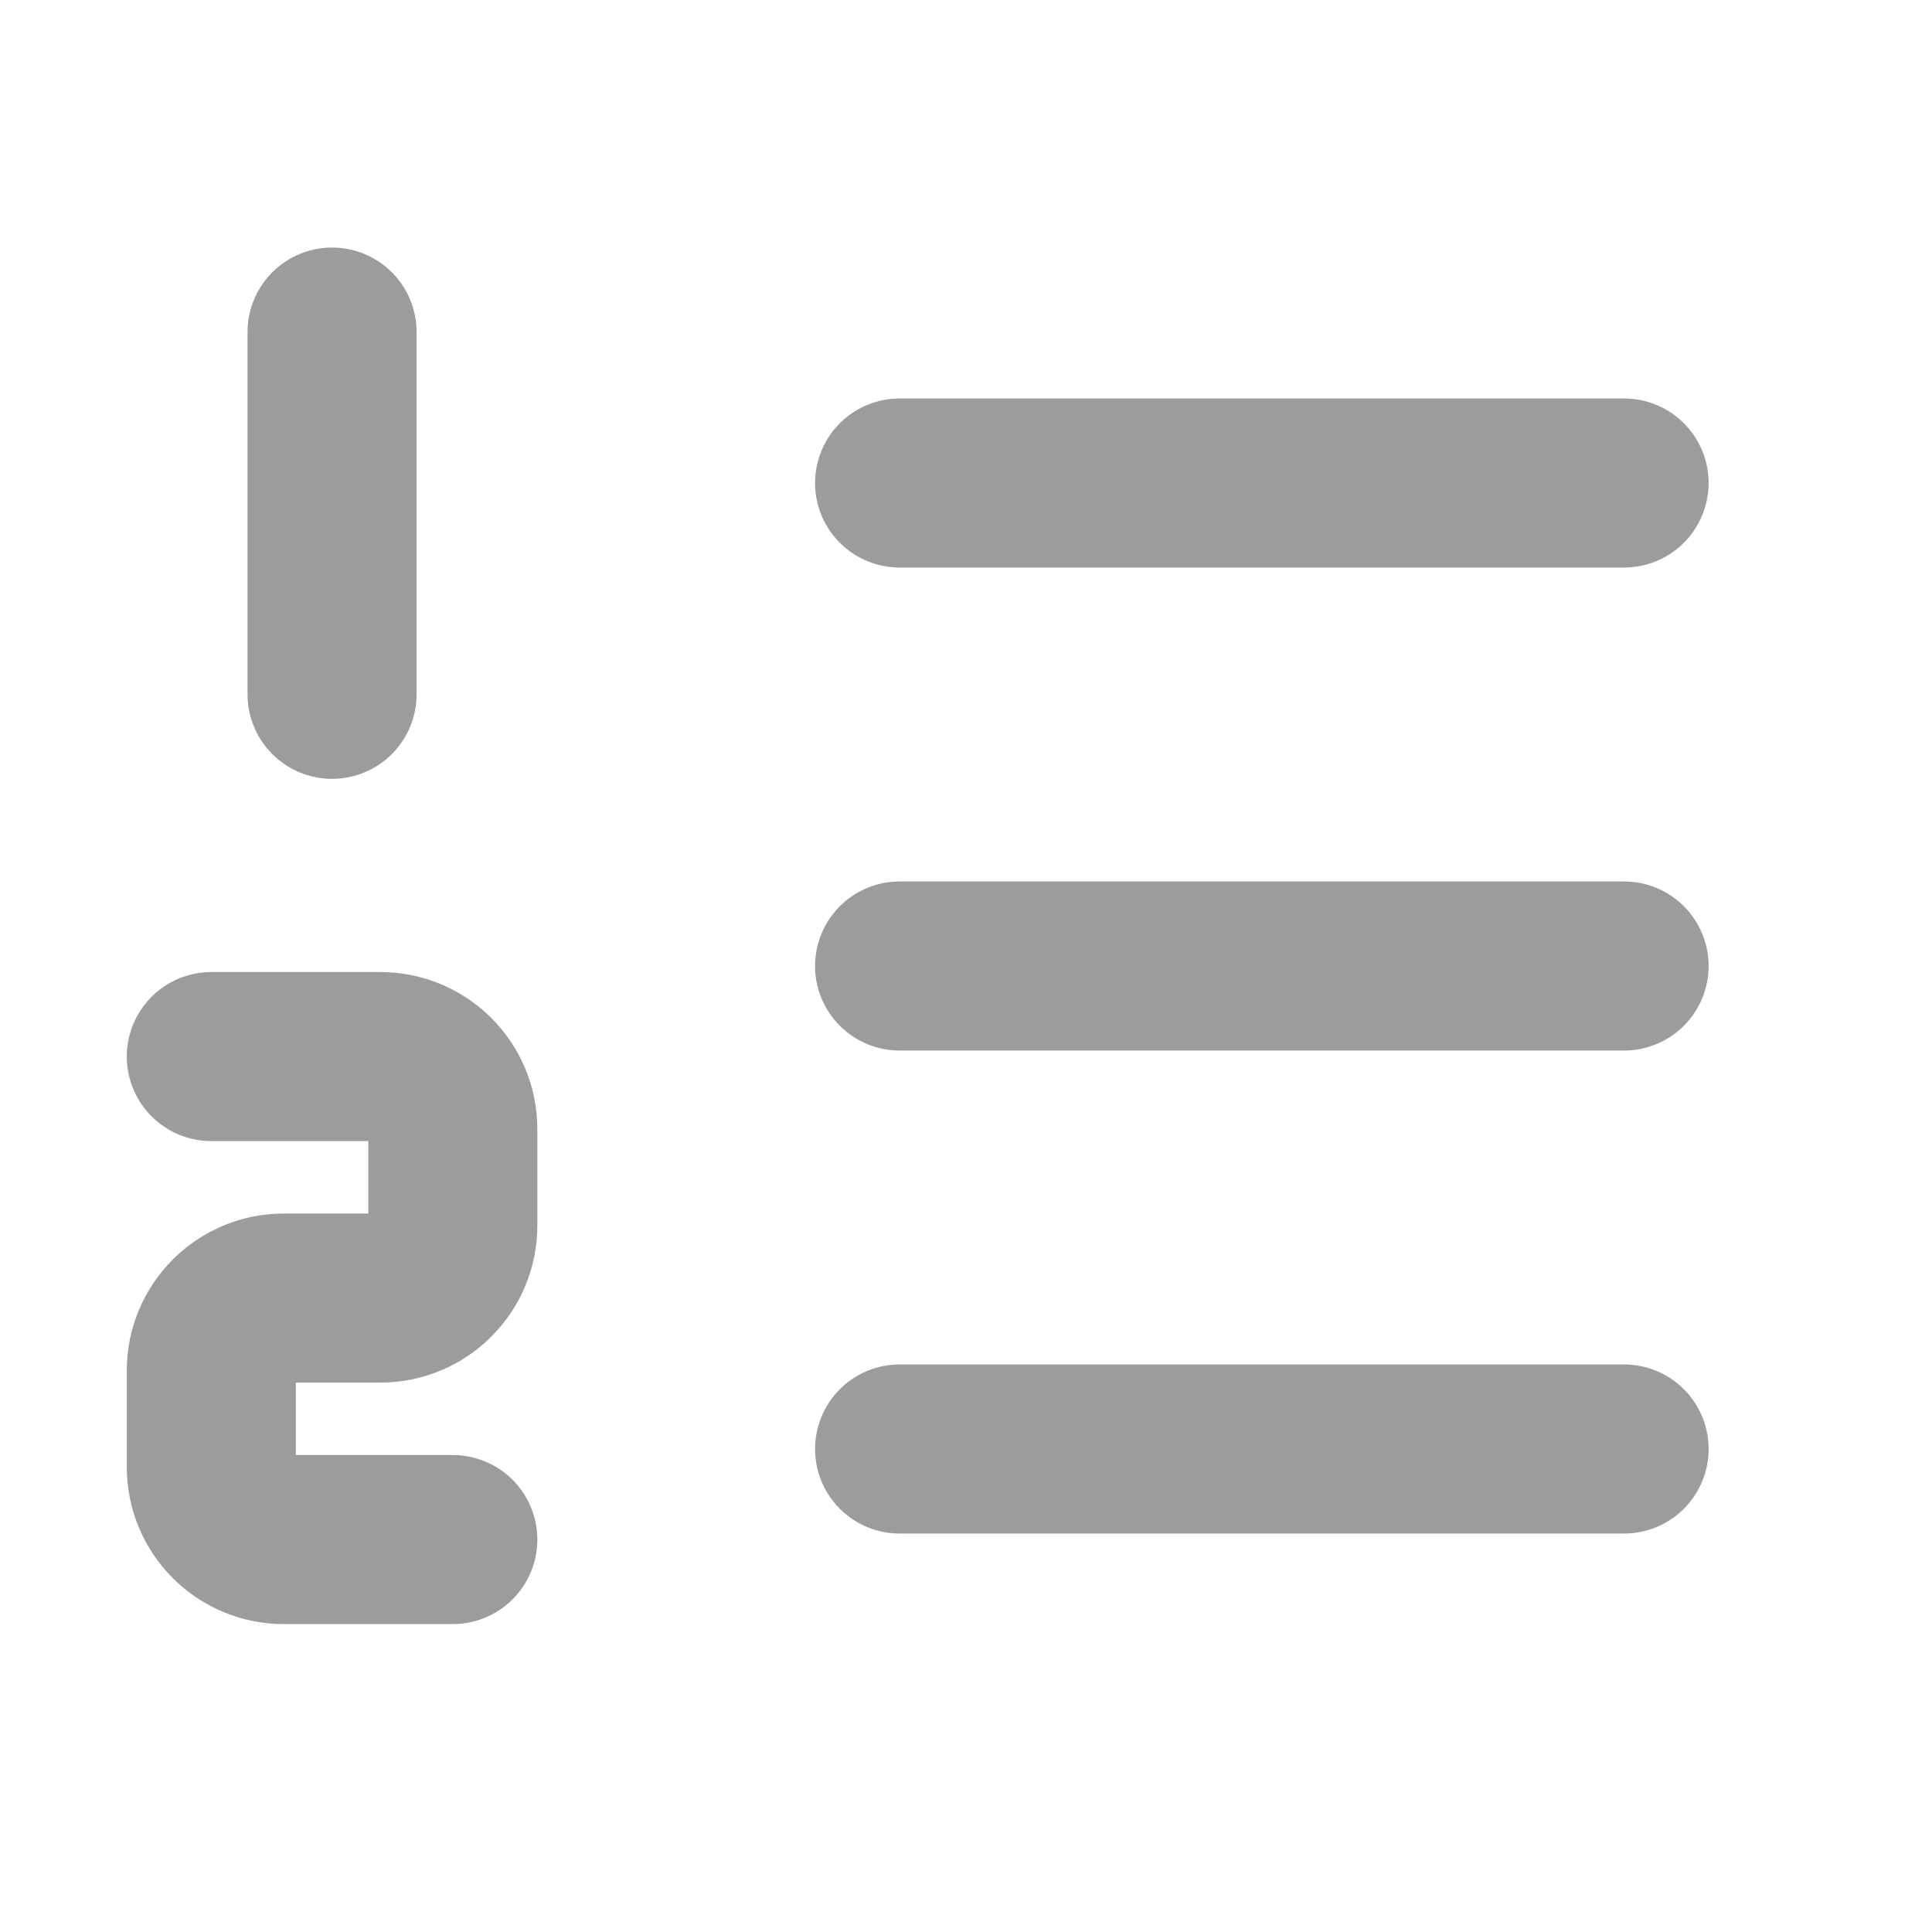 <svg width="16" height="16" viewBox="0 0 16 16" fill="none" xmlns="http://www.w3.org/2000/svg">
<path d="M7.45 4L13.45 4" stroke="#9C9C9F" stroke-width="1.4" stroke-linecap="round" stroke-linejoin="round"/>
<path d="M7.45 8L13.45 8" stroke="#9C9C9F" stroke-width="1.4" stroke-linecap="round" stroke-linejoin="round"/>
<path d="M7.45 12L13.45 12" stroke="#9C9C9F" stroke-width="1.4" stroke-linecap="round" stroke-linejoin="round"/>
<path d="M2.75 5.75L2.75 2.75" stroke="#9C9C9F" stroke-width="1.4" stroke-linecap="round" stroke-linejoin="round"/>
<path d="M3.75 12.75L2.35 12.75C2.019 12.75 1.75 12.481 1.75 12.15L1.75 11.35C1.75 11.019 2.019 10.75 2.35 10.75L3.15 10.75C3.481 10.75 3.75 10.481 3.75 10.15L3.75 9.35C3.75 9.019 3.481 8.75 3.15 8.75L1.75 8.75" stroke="#9C9C9F" stroke-width="1.4" stroke-linecap="round" stroke-linejoin="round"/>
</svg>
